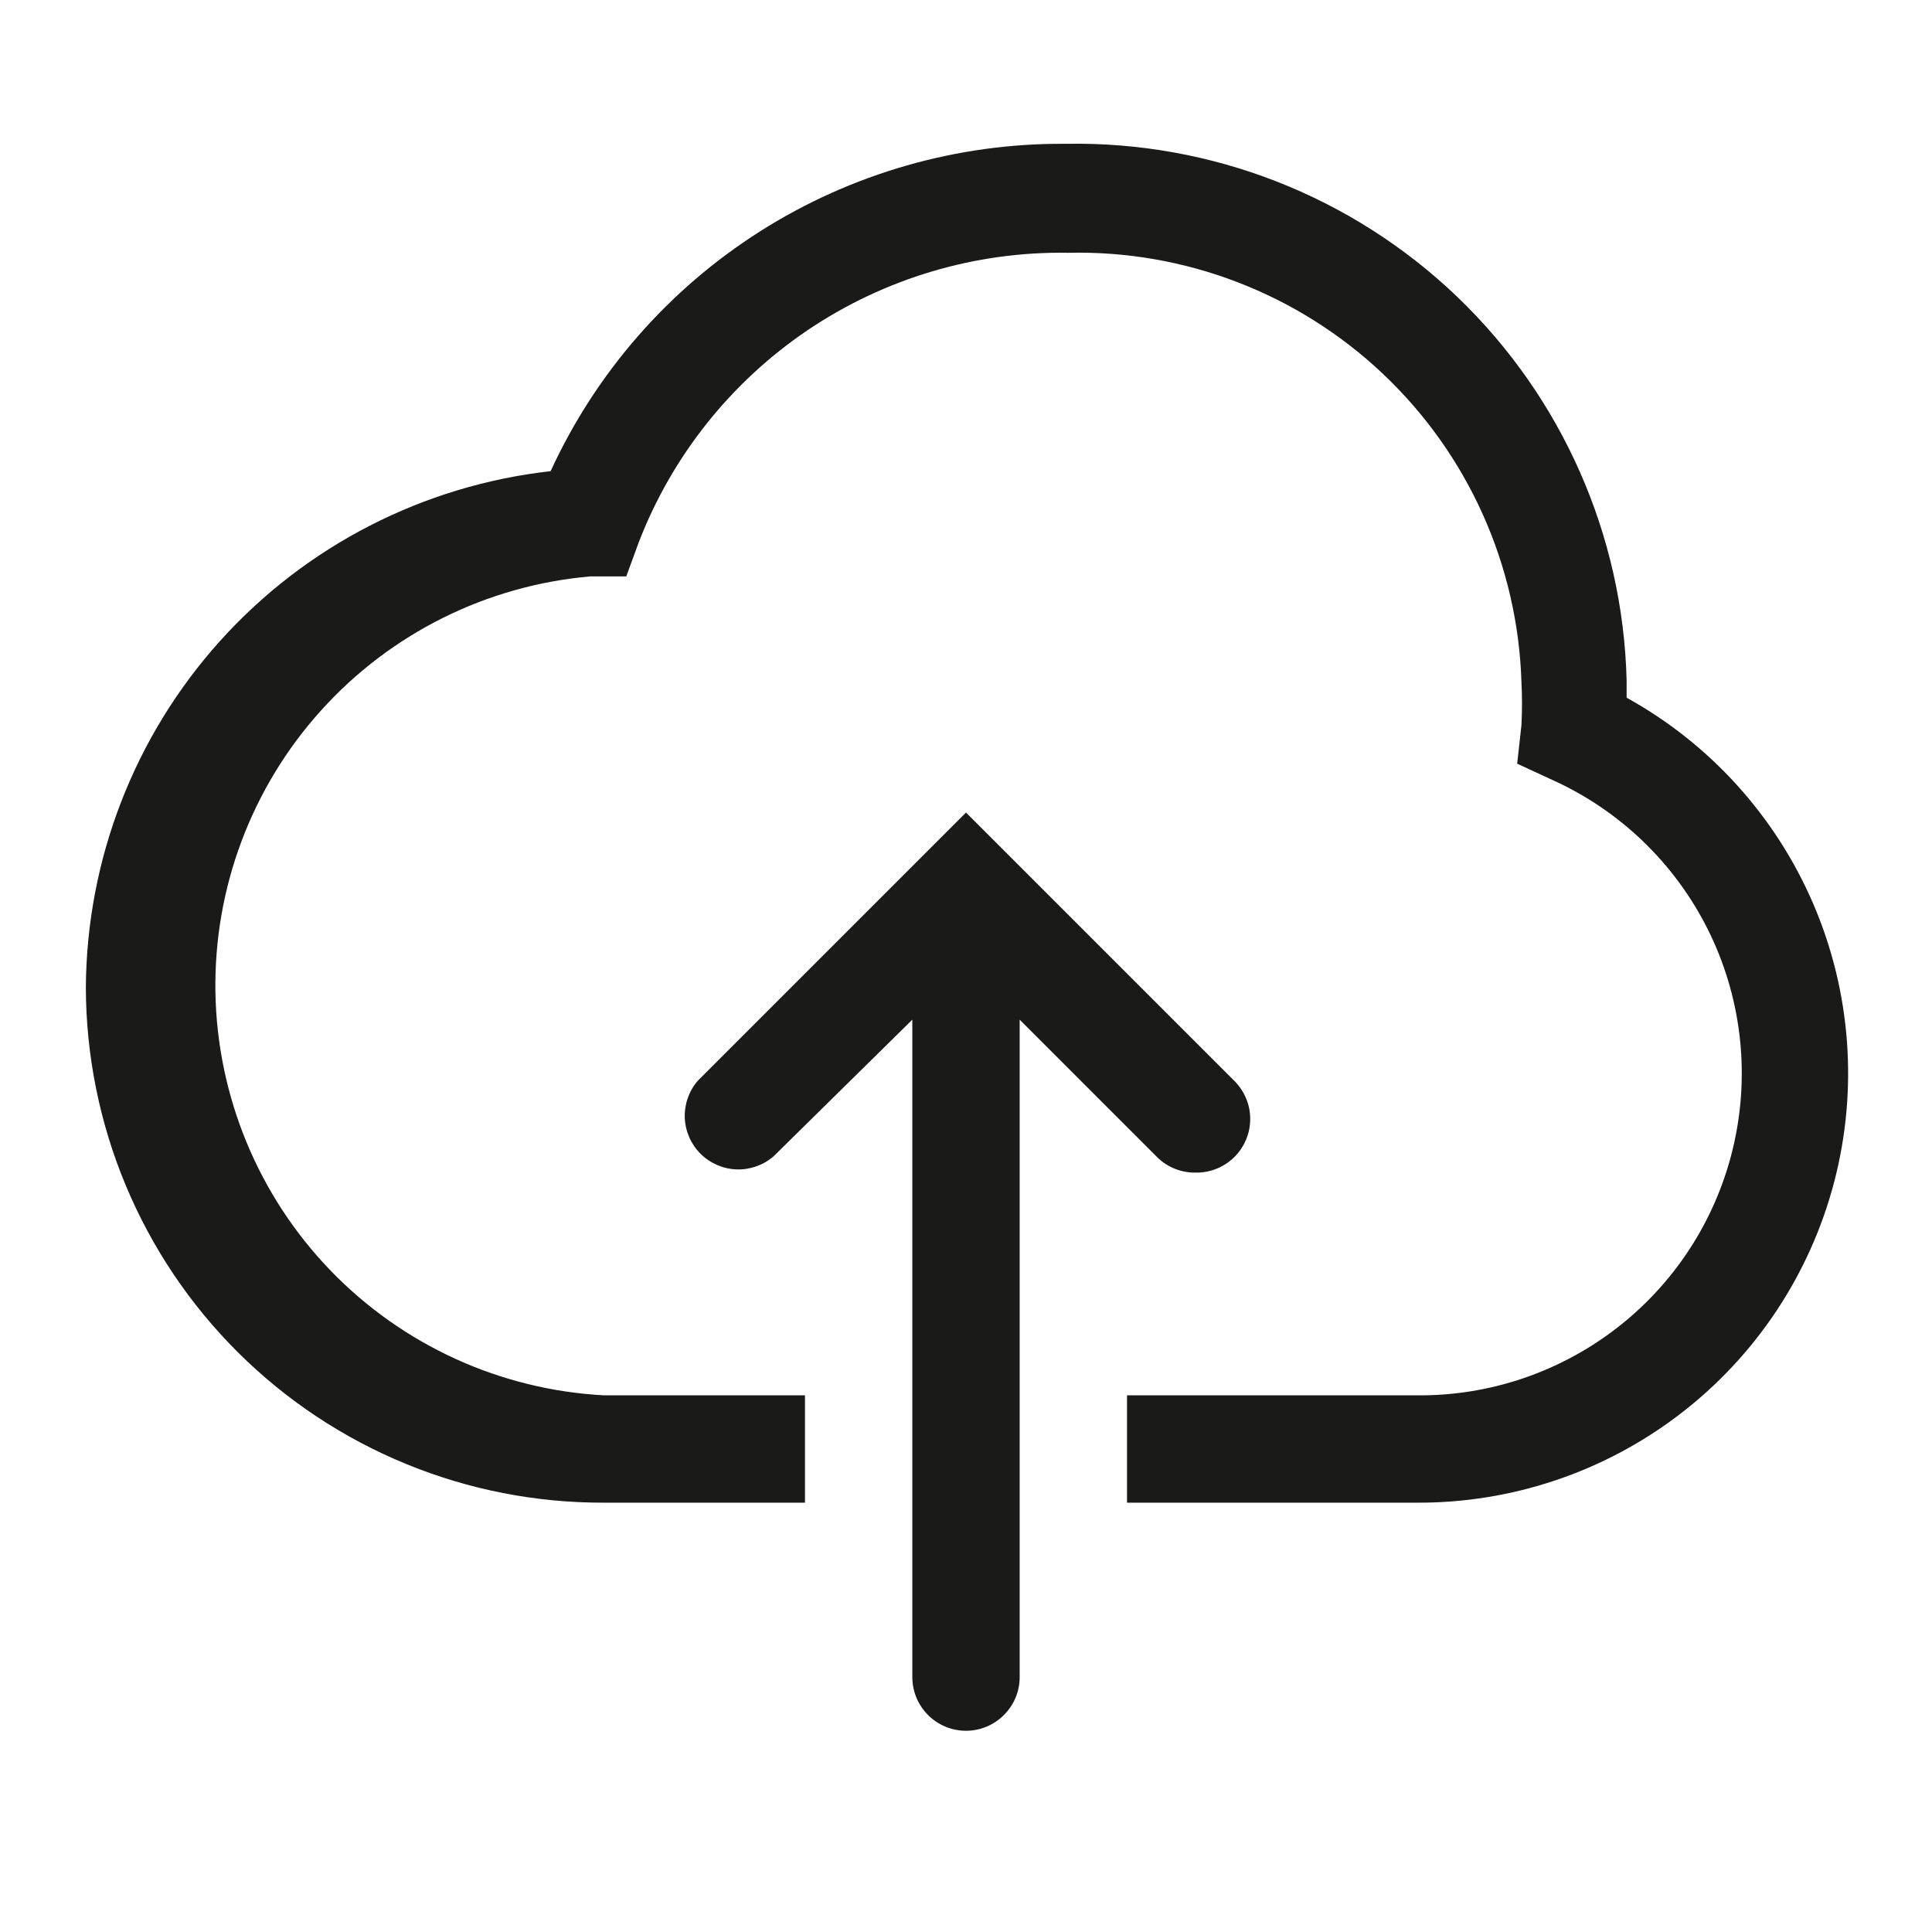 <svg width="32" height="32" viewBox="0 0 32 32" fill="none" xmlns="http://www.w3.org/2000/svg">
<path d="M26.942 11.556V11.271C26.882 8.863 25.871 6.577 24.131 4.911C22.39 3.246 20.062 2.337 17.653 2.382C15.86 2.368 14.1 2.872 12.586 3.834C11.072 4.795 9.869 6.174 9.12 7.804C7.012 8.04 5.064 9.04 3.645 10.616C2.226 12.193 1.435 14.235 1.422 16.356C1.425 17.479 1.648 18.591 2.081 19.629C2.513 20.666 3.146 21.608 3.942 22.4C4.739 23.193 5.684 23.82 6.724 24.247C7.763 24.674 8.876 24.892 10 24.889H13.333V23.111H10C8.282 23.018 6.663 22.277 5.469 21.038C4.276 19.799 3.597 18.153 3.568 16.432C3.54 14.712 4.165 13.045 5.318 11.767C6.47 10.489 8.064 9.696 9.778 9.547H10.373L10.578 8.987C11.129 7.555 12.107 6.327 13.378 5.468C14.65 4.61 16.155 4.162 17.689 4.187C19.626 4.141 21.502 4.863 22.909 6.195C24.316 7.527 25.14 9.361 25.2 11.298C25.212 11.535 25.212 11.772 25.2 12.009L25.129 12.649L25.707 12.916C26.824 13.419 27.734 14.292 28.284 15.388C28.833 16.483 28.988 17.735 28.723 18.931C28.458 20.128 27.789 21.197 26.828 21.958C25.868 22.719 24.674 23.127 23.449 23.111H18.667V24.889H23.449C25.03 24.9 26.569 24.384 27.824 23.423C29.079 22.462 29.978 21.11 30.379 19.58C30.779 18.051 30.659 16.432 30.037 14.979C29.414 13.525 28.326 12.321 26.942 11.556Z" fill="#1A1A19"/>
<path d="M19.804 19.422C19.982 19.425 20.156 19.375 20.304 19.278C20.453 19.181 20.569 19.042 20.638 18.878C20.707 18.715 20.725 18.535 20.691 18.361C20.656 18.187 20.57 18.027 20.444 17.902L16 13.458L11.556 17.902C11.41 18.072 11.334 18.291 11.342 18.515C11.351 18.738 11.444 18.951 11.602 19.109C11.761 19.267 11.973 19.36 12.196 19.369C12.42 19.377 12.639 19.301 12.809 19.156L15.111 16.889V27.778C15.111 28.014 15.205 28.24 15.371 28.406C15.538 28.573 15.764 28.667 16 28.667C16.236 28.667 16.462 28.573 16.628 28.406C16.795 28.24 16.889 28.014 16.889 27.778V16.889L19.173 19.173C19.343 19.337 19.569 19.426 19.804 19.422Z" fill="#1A1A19"/>
</svg>
